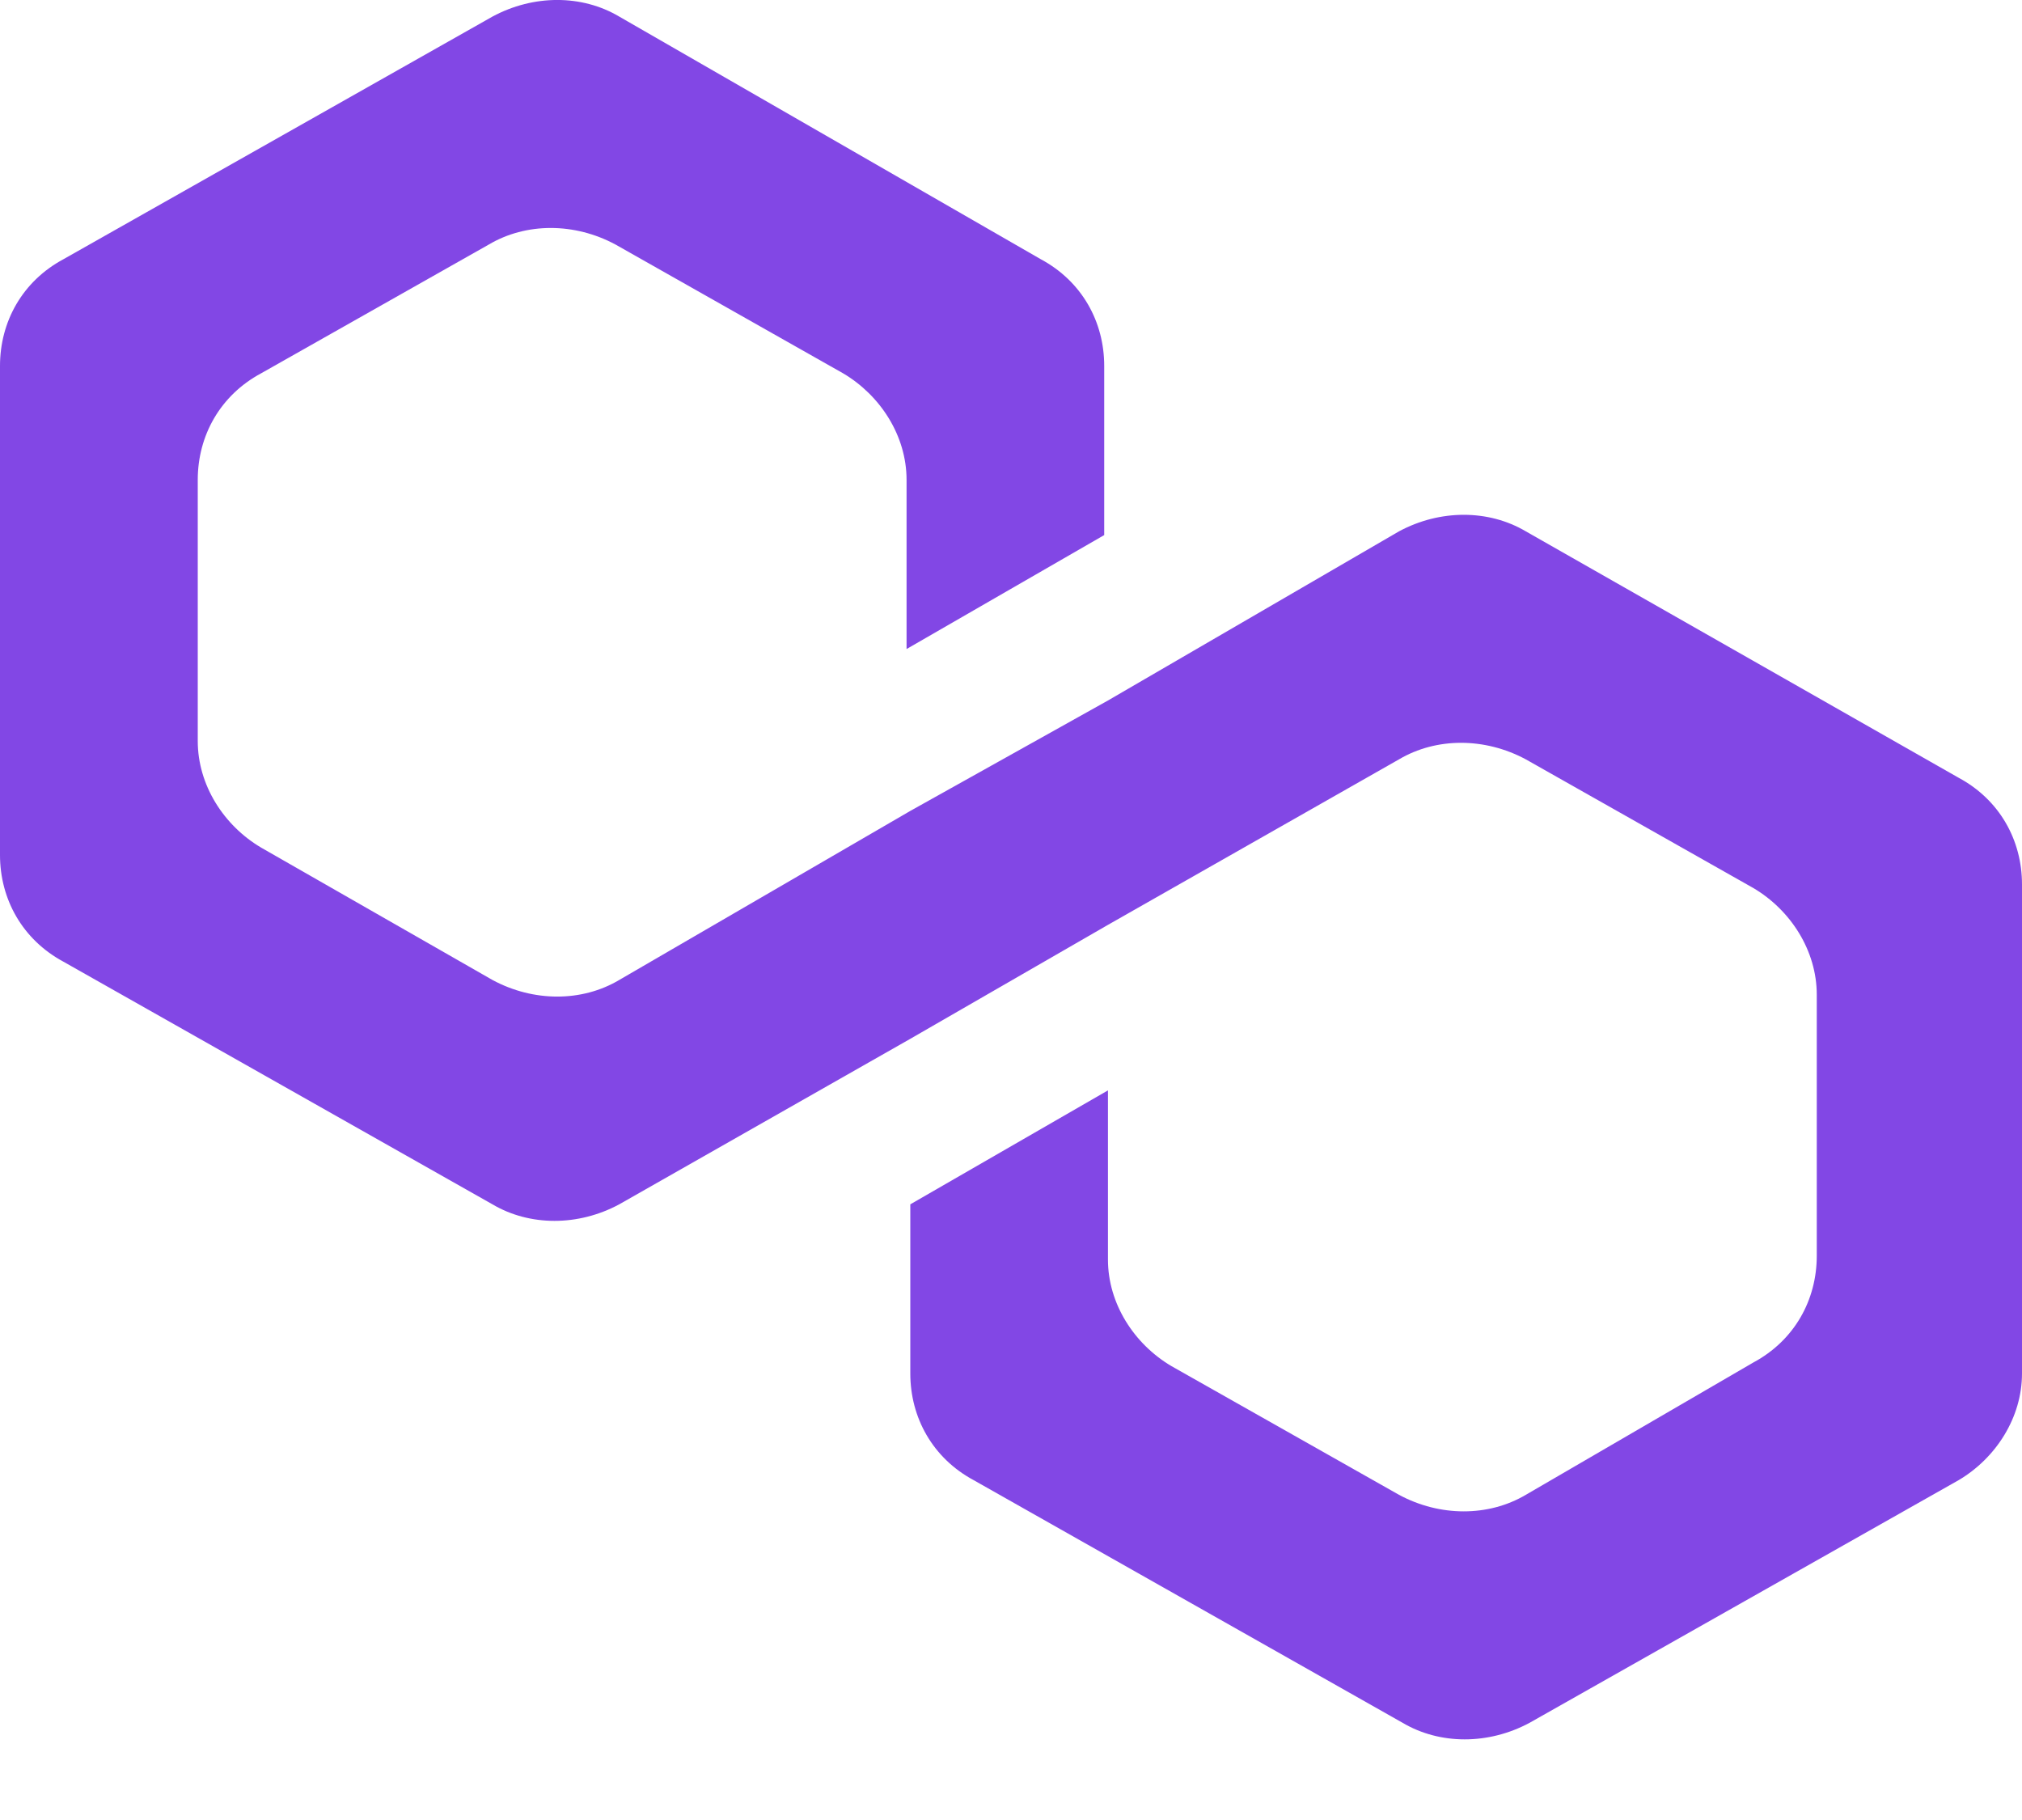 <svg width="20" height="18" viewBox="0 0 20 18" fill="none" xmlns="http://www.w3.org/2000/svg">
<path d="M15.092 5.255C14.723 5.037 14.243 5.037 13.838 5.255L10.959 6.928L9.004 8.02L6.125 9.692C5.756 9.911 5.277 9.911 4.871 9.692L2.583 8.383C2.214 8.165 1.956 7.765 1.956 7.328V4.746C1.956 4.31 2.177 3.91 2.583 3.692L4.834 2.419C5.203 2.2 5.683 2.2 6.089 2.419L8.339 3.692C8.708 3.91 8.967 4.31 8.967 4.746V6.419L10.922 5.292V3.619C10.922 3.182 10.701 2.782 10.295 2.564L6.125 0.164C5.756 -0.055 5.277 -0.055 4.871 0.164L0.627 2.564C0.221 2.782 0 3.182 0 3.619V8.456C0 8.892 0.221 9.292 0.627 9.511L4.871 11.911C5.24 12.129 5.72 12.129 6.125 11.911L9.004 10.274L10.959 9.147L13.838 7.51C14.207 7.292 14.686 7.292 15.092 7.51L17.343 8.783C17.712 9.001 17.97 9.402 17.97 9.838V12.42C17.97 12.857 17.749 13.257 17.343 13.475L15.092 14.784C14.723 15.002 14.243 15.002 13.838 14.784L11.587 13.511C11.218 13.293 10.959 12.893 10.959 12.457V10.784L9.004 11.911V13.584C9.004 14.02 9.225 14.421 9.631 14.639L13.874 17.039C14.243 17.257 14.723 17.257 15.129 17.039L19.373 14.639C19.742 14.421 20 14.02 20 13.584V8.747C20 8.31 19.779 7.91 19.373 7.692L15.092 5.255Z" fill="#8247E5"/>
</svg>
